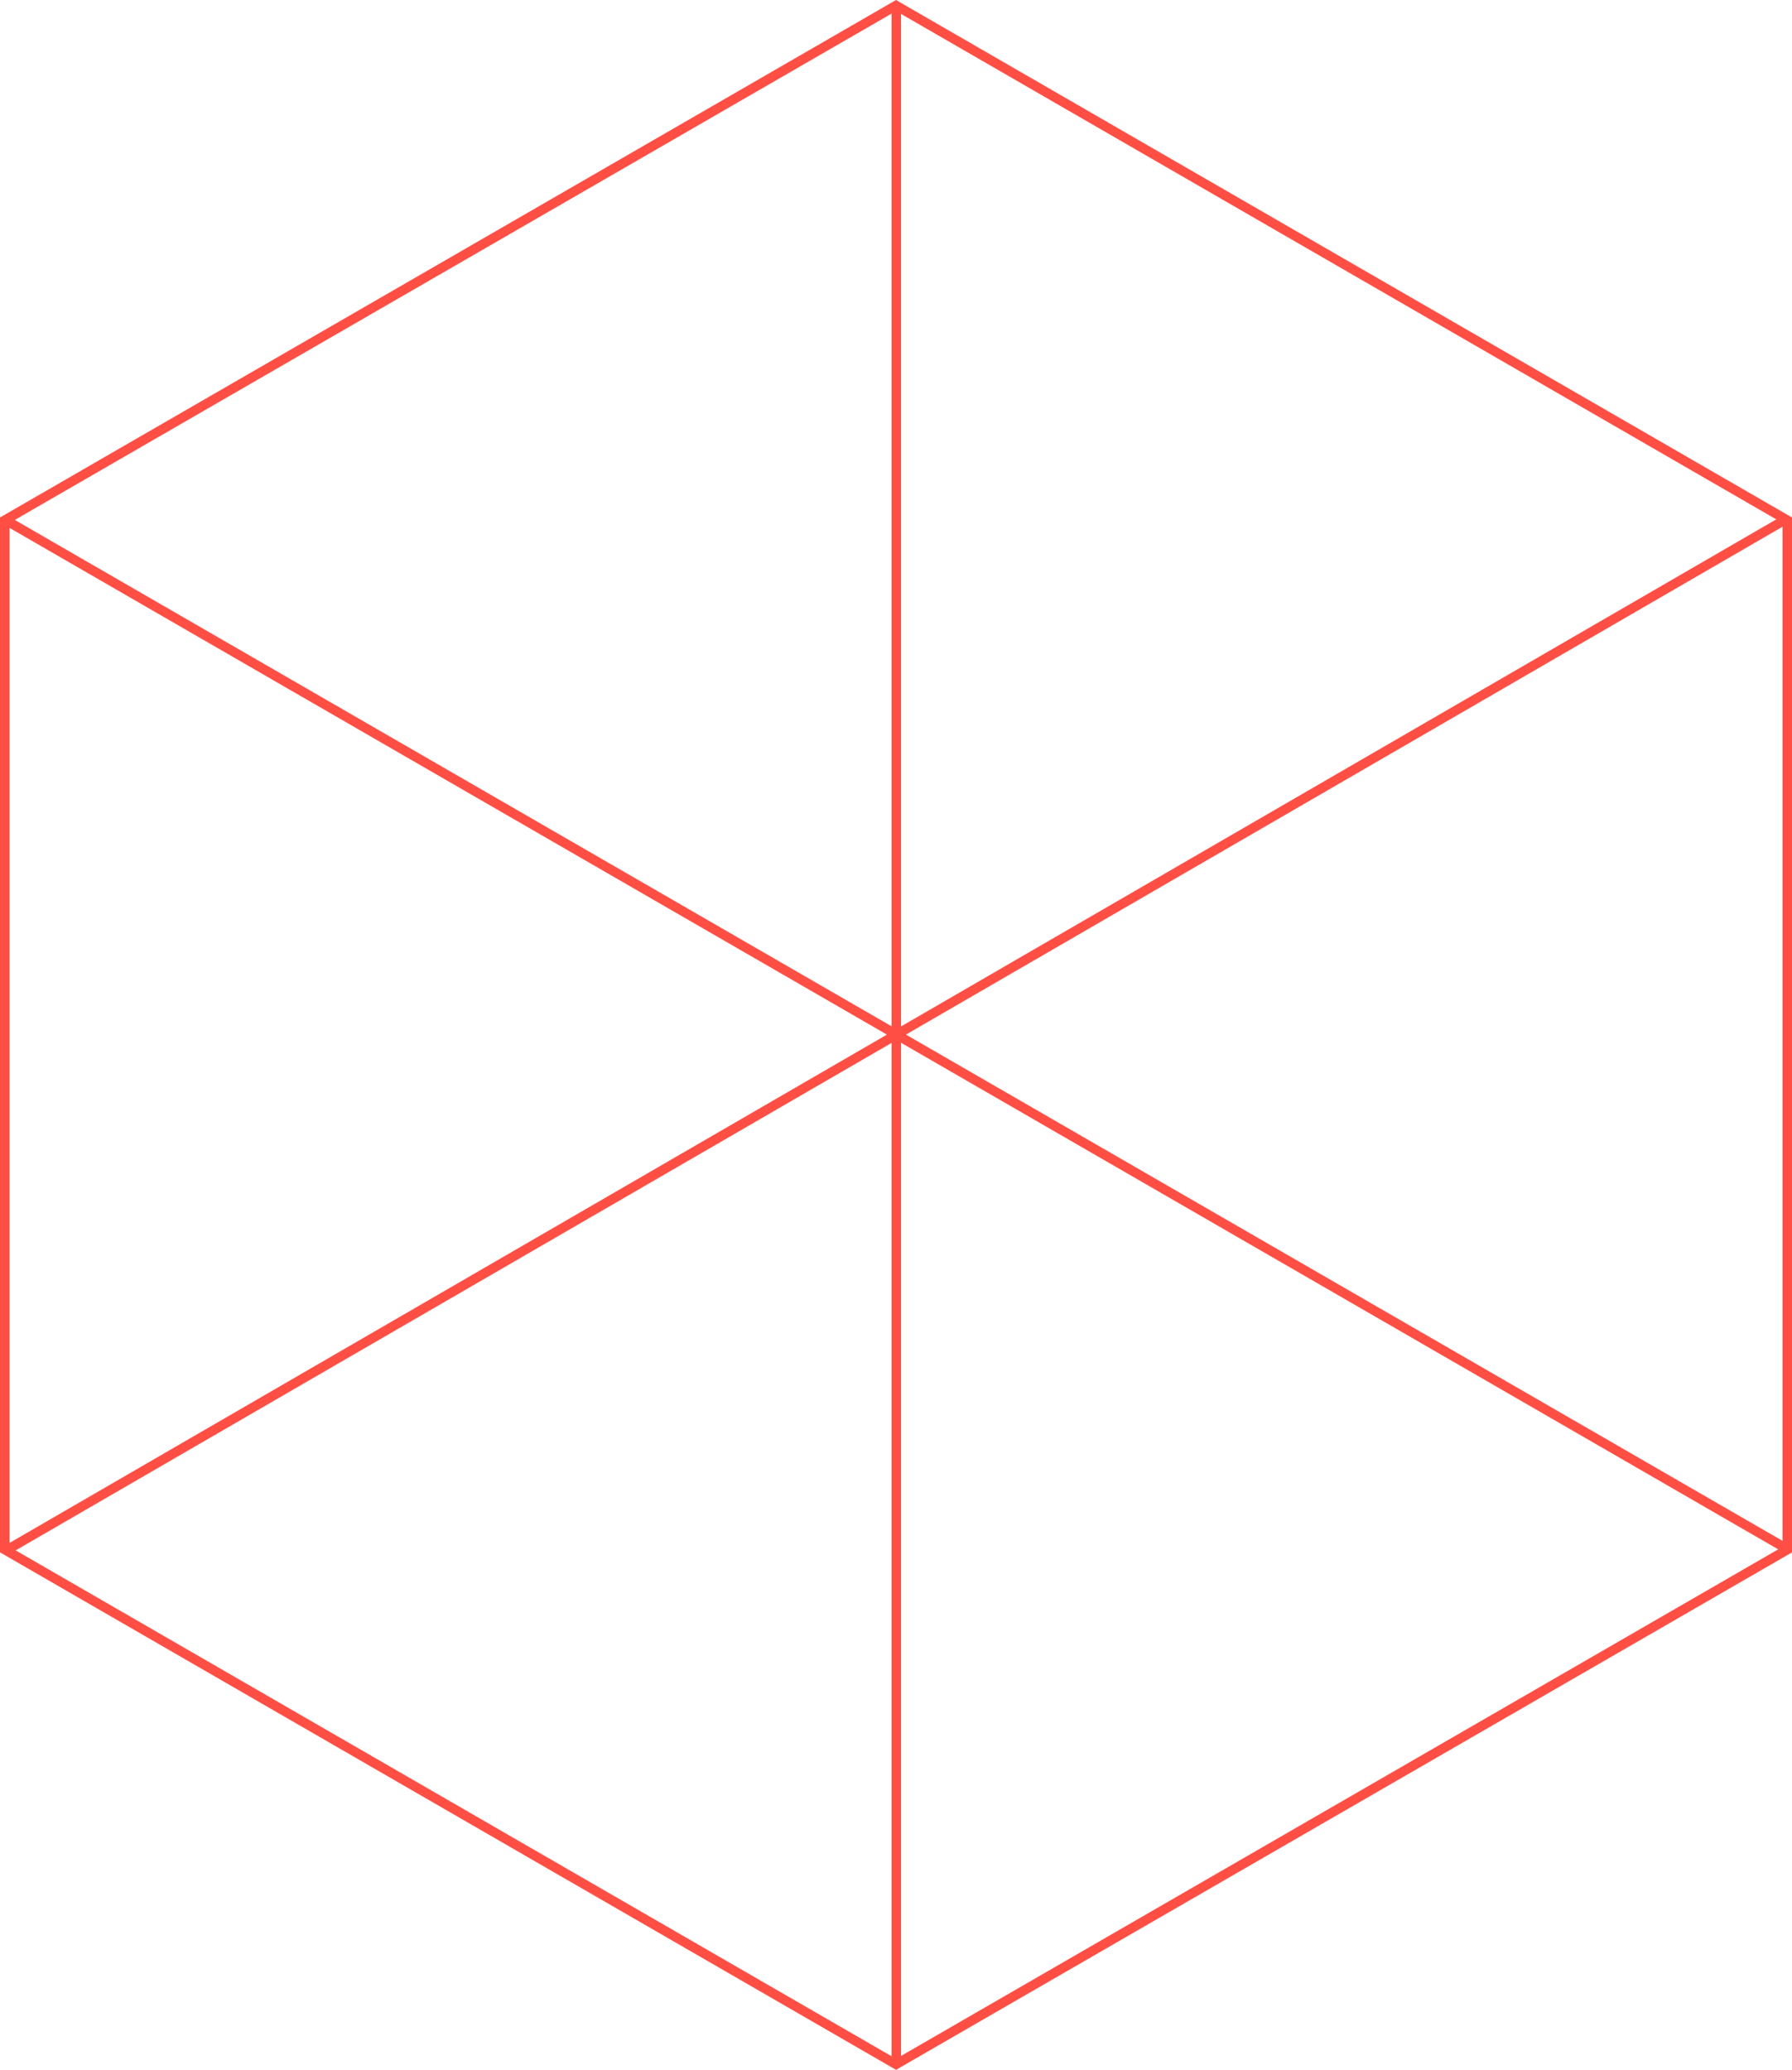 <?xml version="1.0" encoding="utf-8"?>
<!-- Generator: Adobe Illustrator 21.0.0, SVG Export Plug-In . SVG Version: 6.00 Build 0)  -->
<svg version="1.1" id="_x36__shape" xmlns="http://www.w3.org/2000/svg" xmlns:xlink="http://www.w3.org/1999/xlink" x="0px"
	 y="0px" viewBox="0 0 131.469 151.809" enable-background="new 0 0 131.469 151.809" xml:space="preserve">
<g id="change1">
	<g>
		<path fill="#FF4F45" d="M65.735,151.809l-0.175-0.102L0,113.856V37.952l0.175-0.101L65.735,0l0.175,0.102
			l65.56,37.851v75.904l-0.175,0.101L65.735,151.809z M0.7,113.452L65.735,151l65.035-37.548V38.356L65.735,0.809
			L0.7,38.356V113.452z"/>
	</g>
	<g>
		<rect x="65.406" y="0.362" fill="#FF4F45" width="0.7" height="151.042"/>
	</g>
	<g>
		
			<rect x="-9.64" y="75.555" transform="matrix(0.865 -0.501 0.501 0.865 -29.178 43.188)" fill="#FF4F45" width="150.875" height="0.699"/>
	</g>
	<g>
		
			<rect x="65.448" y="0.591" transform="matrix(0.5 -0.866 0.866 0.5 -32.86 94.914)" fill="#FF4F45" width="0.699" height="150.668"/>
	</g>
</g>
</svg>
